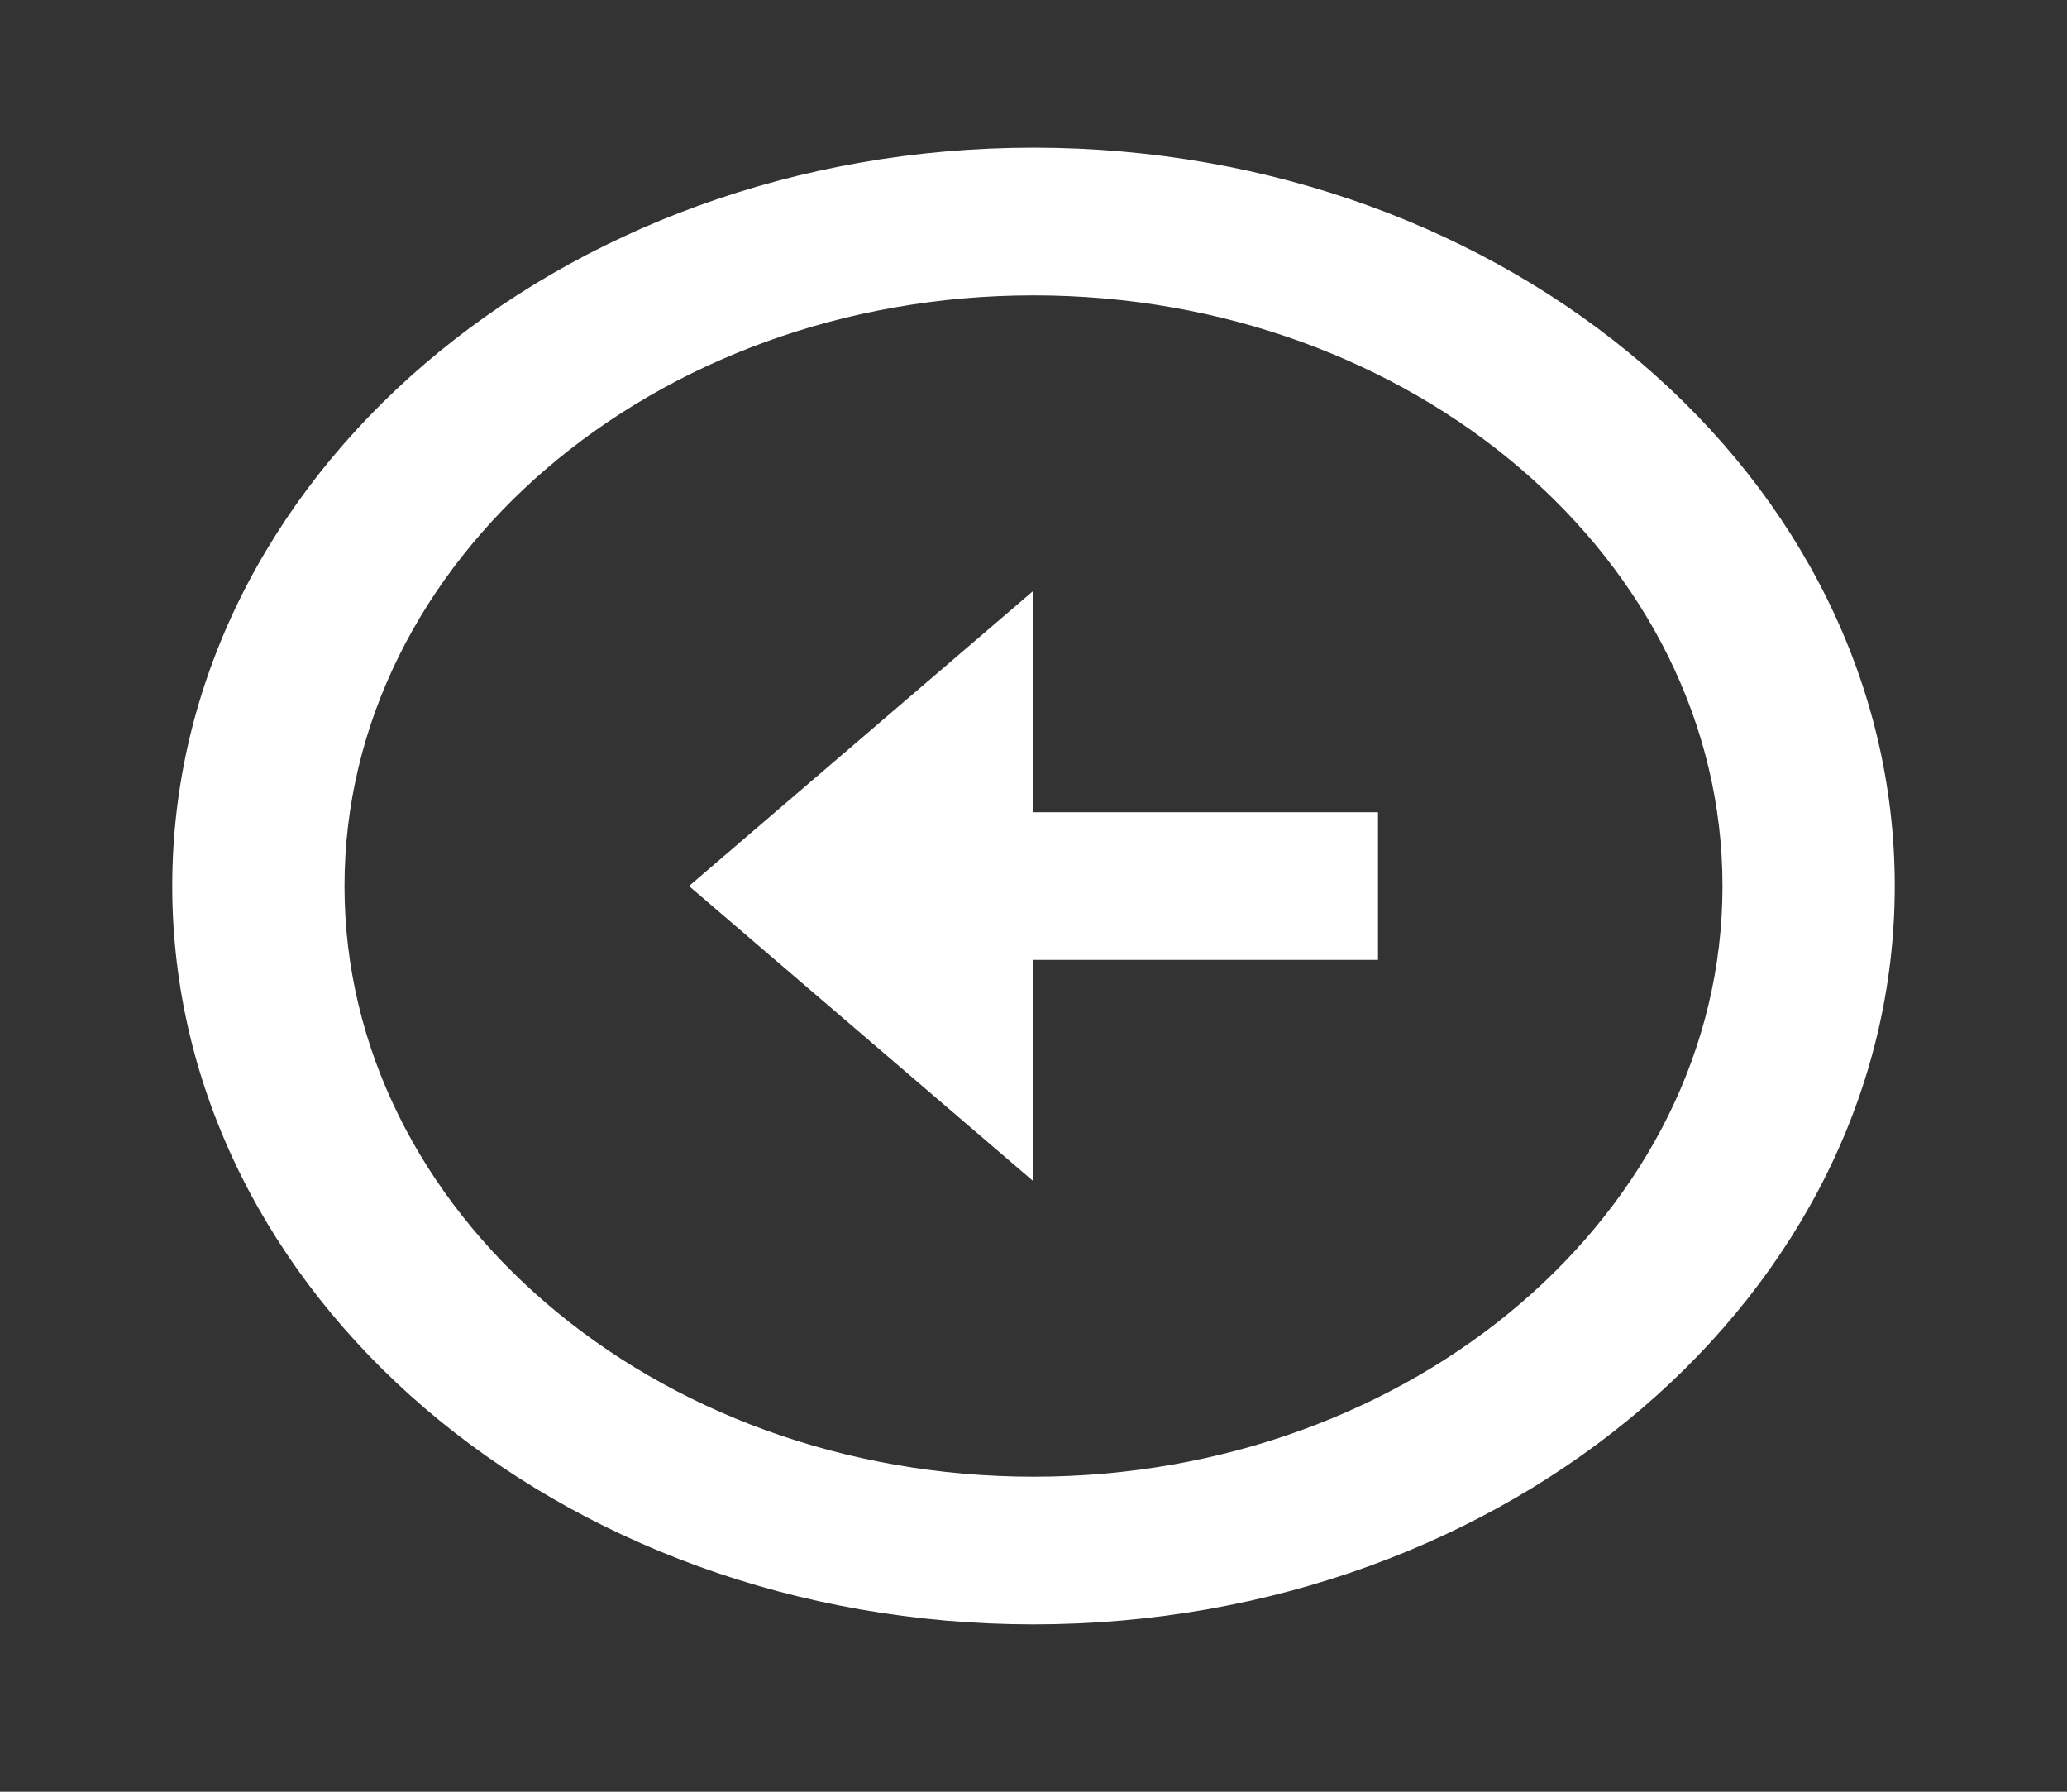 <svg width="45" height="39" viewBox="0 0 45 39" fill="none" xmlns="http://www.w3.org/2000/svg">
<rect x="0" y="0" width="45" height="39" fill="#333333" stroke="none"/>
<path d="M37.5 19.286C37.5 26.373 30.769 32.143 22.5 32.143C14.231 32.143 7.5 26.373 7.5 19.286C7.5 12.198 14.231 6.429 22.5 6.429C30.769 6.429 37.5 12.198 37.5 19.286ZM41.25 19.286C41.25 10.414 32.85 3.214 22.5 3.214C12.15 3.214 3.75 10.414 3.75 19.286C3.75 28.157 12.15 35.357 22.5 35.357C32.85 35.357 41.25 28.157 41.25 19.286ZM22.5 20.893H30L30 17.679L22.5 17.679V12.857L15 19.286L22.5 25.714L22.5 20.893Z" fill="white"/>
</svg>
